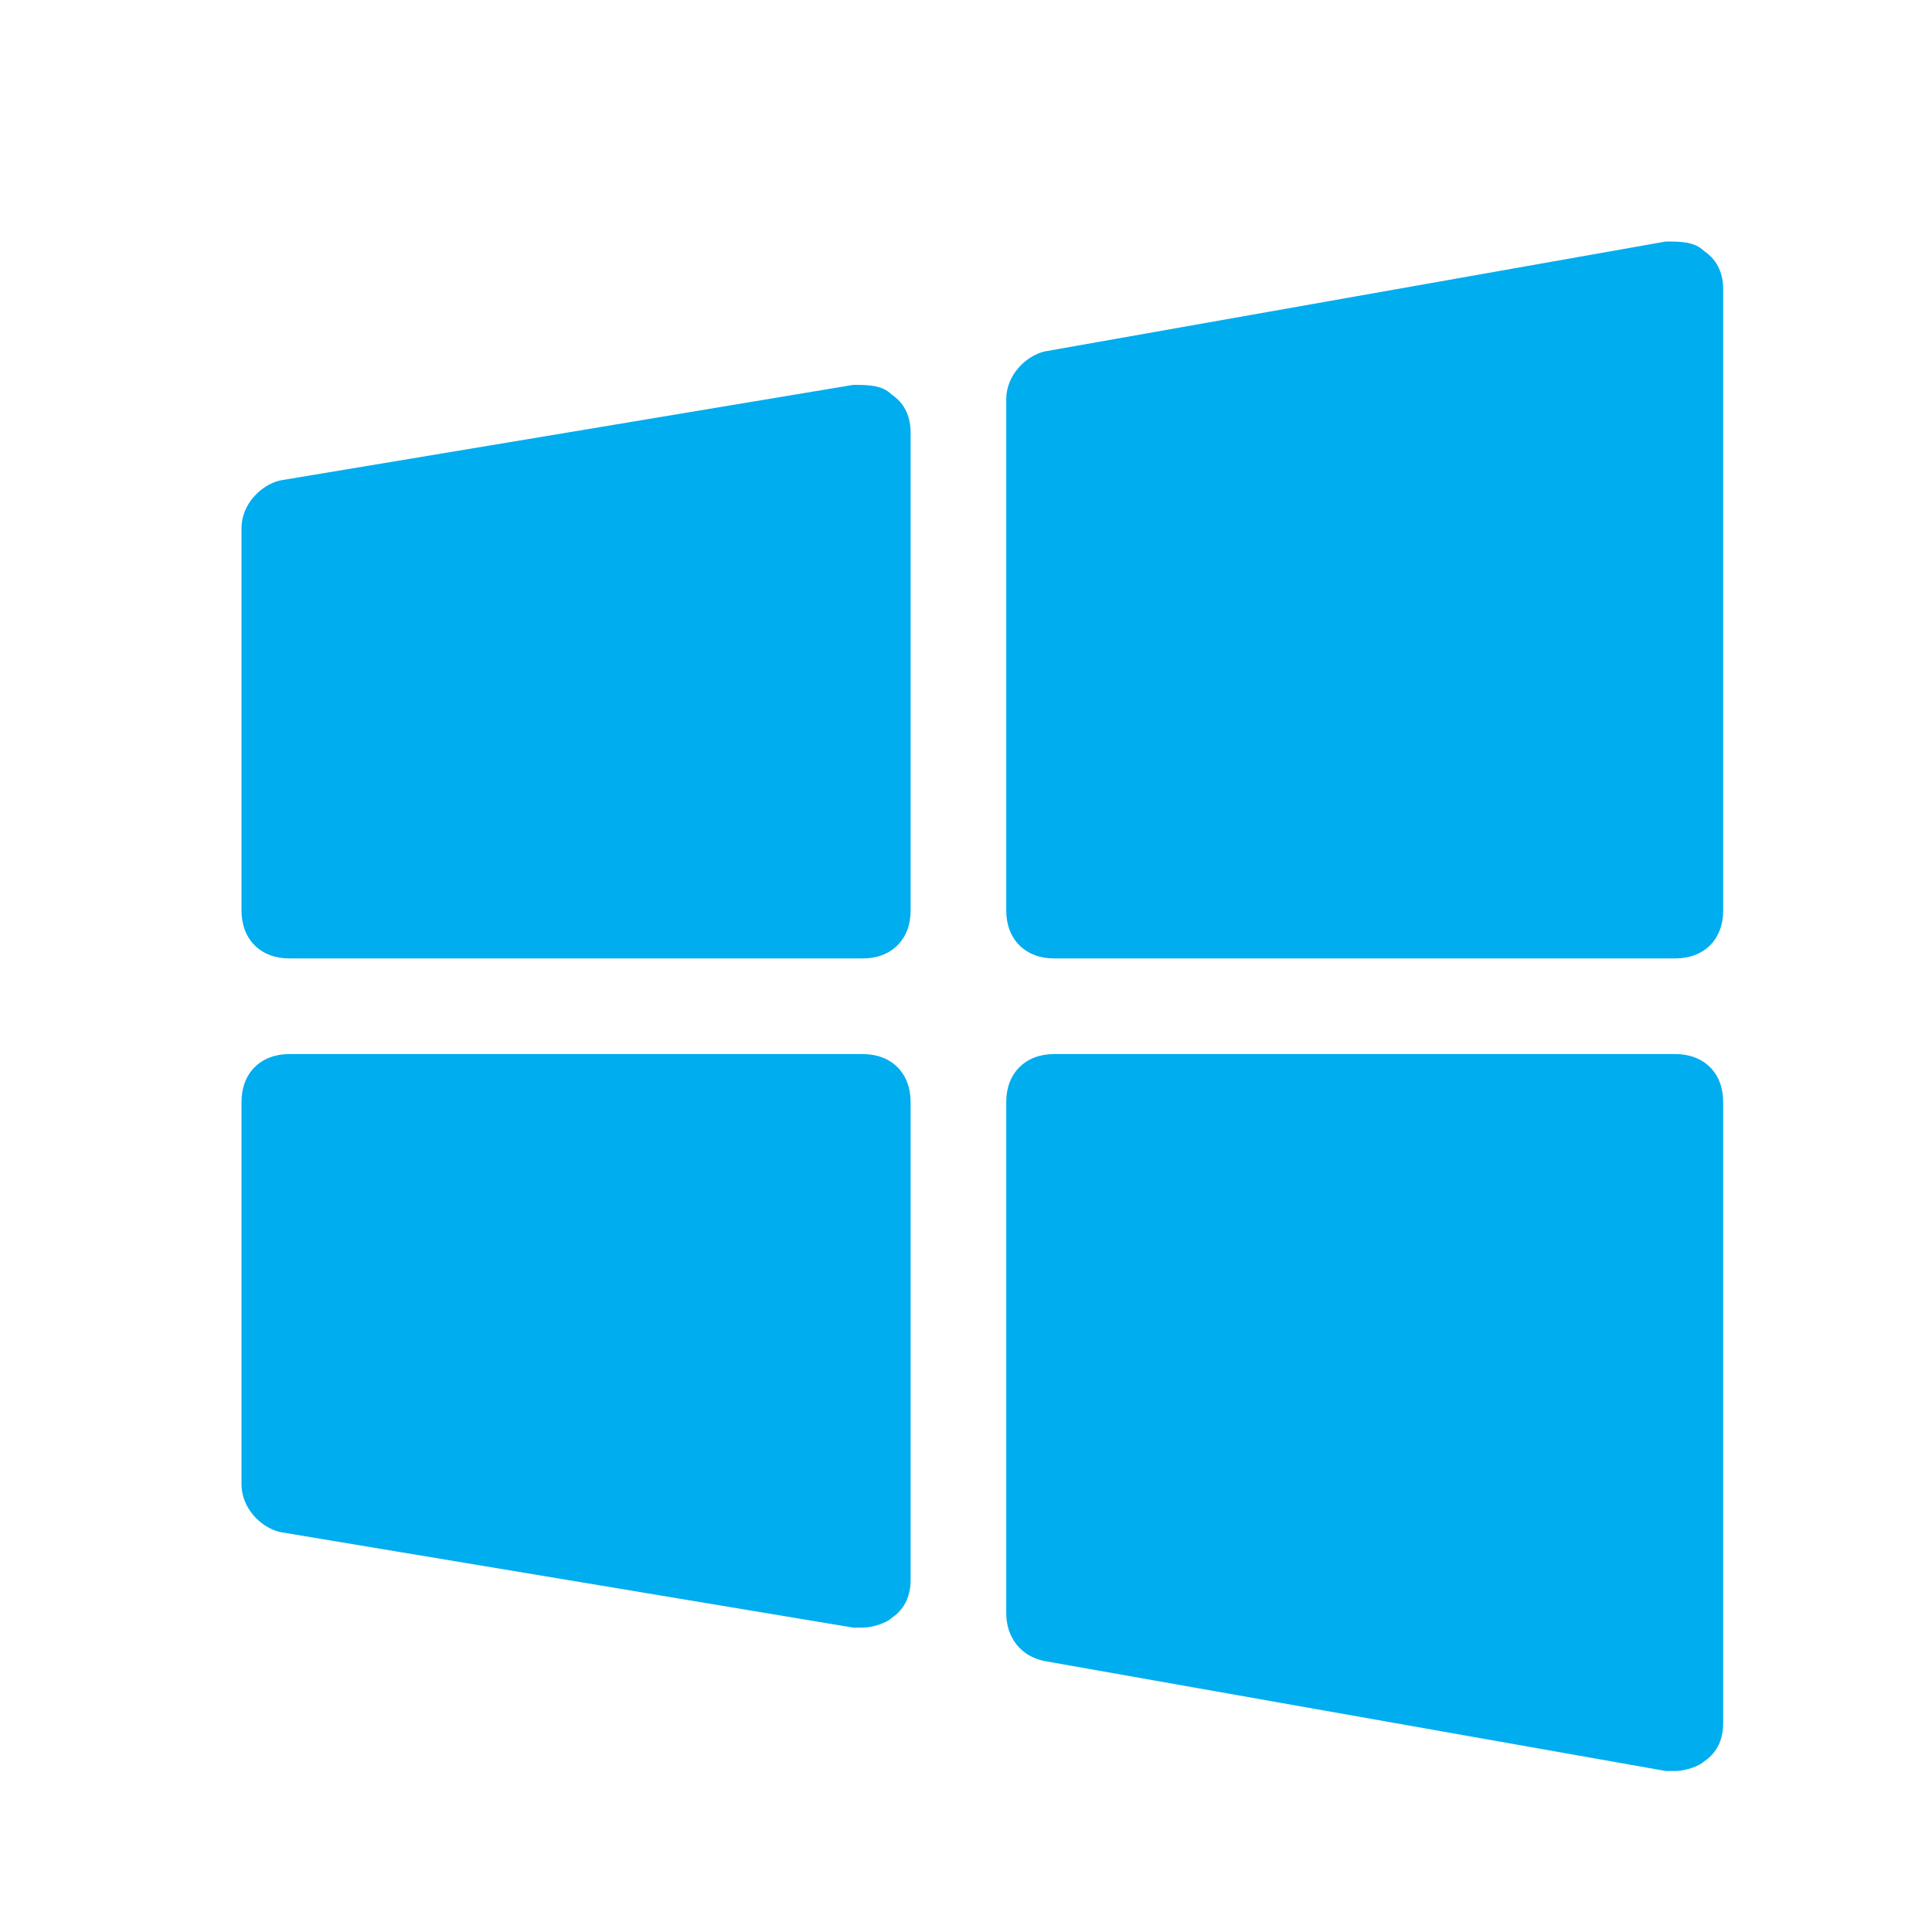 <svg width="24" height="24" viewBox="0 0 24 24" fill="none" xmlns="http://www.w3.org/2000/svg">
<path d="M20.812 11.906H13.094C12.738 11.906 12.5 11.669 12.5 11.312V4.959C12.5 4.662 12.738 4.425 12.975 4.366L20.694 3C20.872 3 21.05 3 21.169 3.119C21.347 3.237 21.406 3.416 21.406 3.594V11.312C21.406 11.669 21.169 11.906 20.812 11.906Z" fill="#00ADEF"/>
<path d="M10.719 11.906H3.594C3.237 11.906 3 11.669 3 11.312V6.562C3 6.266 3.237 6.028 3.475 5.969L10.6 4.781C10.778 4.781 10.956 4.781 11.075 4.9C11.253 5.019 11.312 5.197 11.312 5.375V11.312C11.312 11.669 11.075 11.906 10.719 11.906Z" fill="#00ADEF"/>
<path d="M20.812 22C20.753 22 20.753 22 20.694 22L12.975 20.634C12.678 20.575 12.5 20.337 12.5 20.041V13.688C12.5 13.331 12.738 13.094 13.094 13.094H20.812C21.169 13.094 21.406 13.331 21.406 13.688V21.406C21.406 21.584 21.347 21.762 21.169 21.881C21.109 21.941 20.931 22 20.812 22Z" fill="#00ADEF"/>
<path d="M10.719 20.219C10.659 20.219 10.659 20.219 10.6 20.219L3.475 19.031C3.237 18.972 3 18.734 3 18.438V13.688C3 13.331 3.237 13.094 3.594 13.094H10.719C11.075 13.094 11.312 13.331 11.312 13.688V19.625C11.312 19.803 11.253 19.981 11.075 20.1C11.016 20.159 10.838 20.219 10.719 20.219Z" fill="#00ADEF"/>
</svg>
